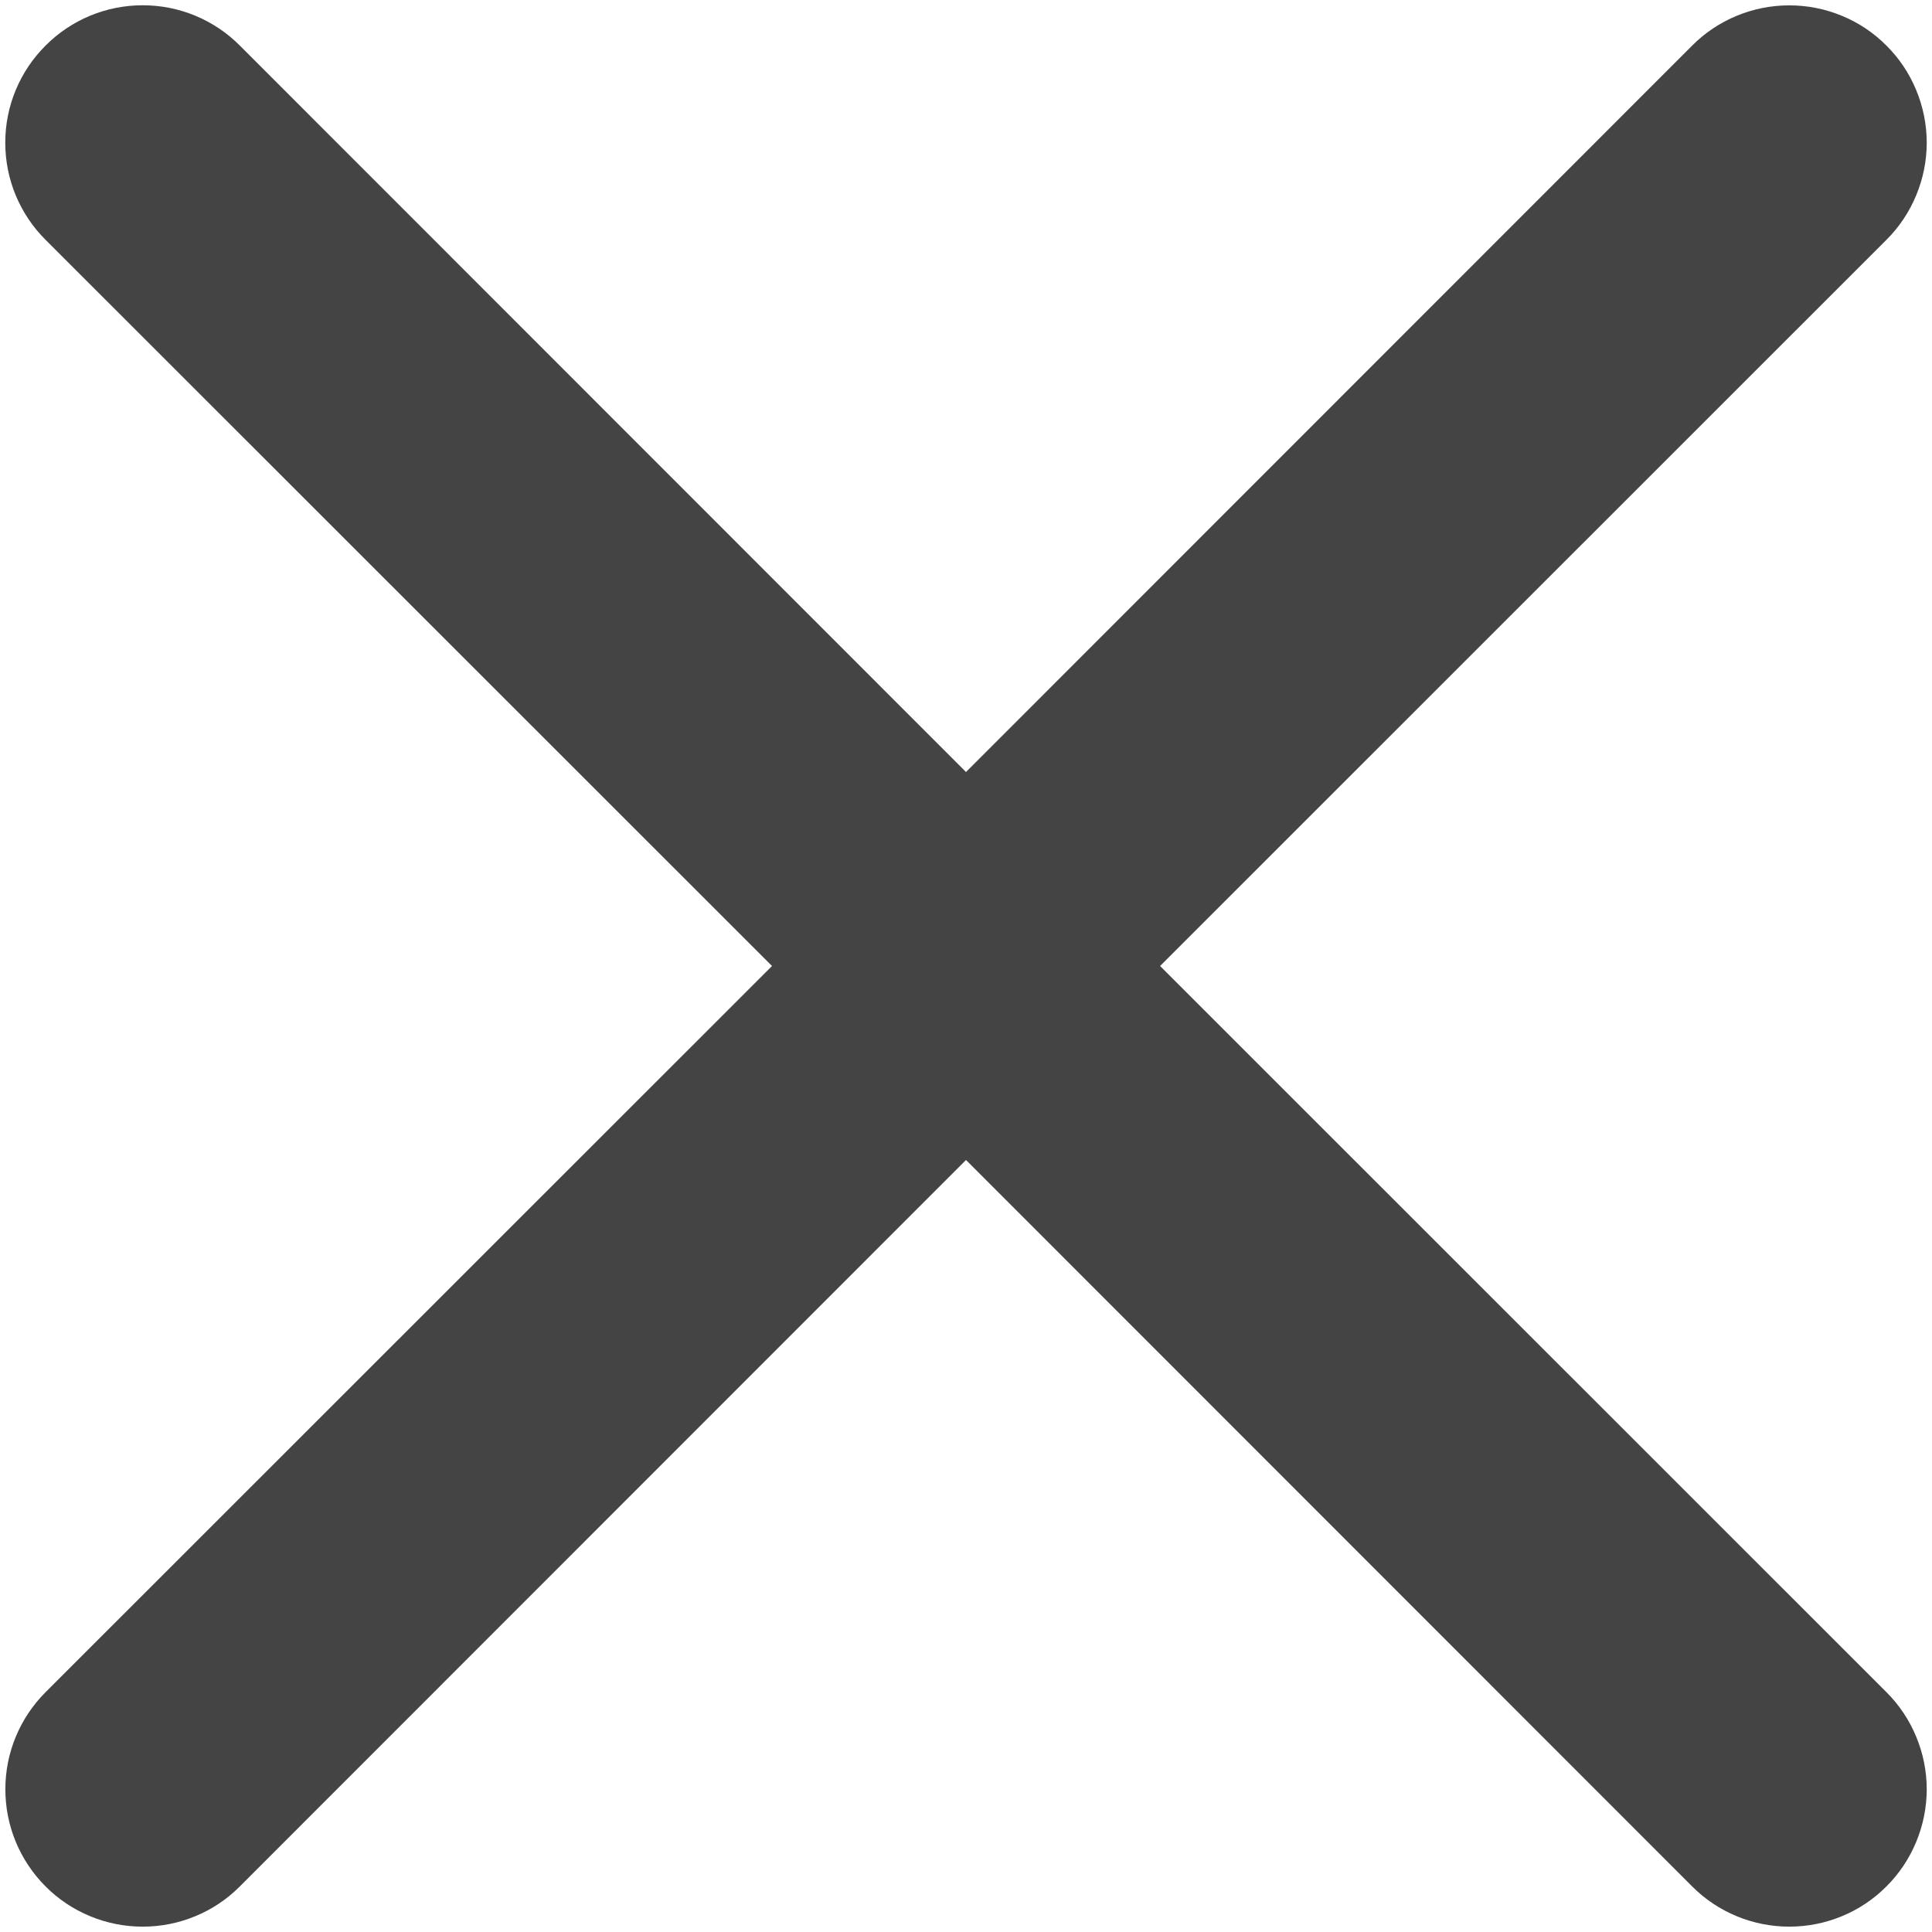 <svg width="22" height="22" viewBox="0 0 22 22" fill="none" xmlns="http://www.w3.org/2000/svg">
<path d="M0.519 0.519C0.664 0.373 0.836 0.258 1.026 0.179C1.216 0.1 1.42 0.06 1.625 0.06C1.831 0.06 2.034 0.1 2.224 0.179C2.414 0.258 2.586 0.373 2.731 0.519L11 8.791L19.269 0.519C19.414 0.373 19.587 0.258 19.776 0.18C19.966 0.101 20.17 0.061 20.375 0.061C20.581 0.061 20.784 0.101 20.974 0.18C21.164 0.258 21.336 0.373 21.481 0.519C21.627 0.664 21.742 0.836 21.82 1.026C21.899 1.216 21.94 1.42 21.94 1.625C21.94 1.83 21.899 2.034 21.82 2.224C21.742 2.413 21.627 2.586 21.481 2.731L13.21 11L21.481 19.269C21.627 19.414 21.742 19.587 21.82 19.776C21.899 19.966 21.94 20.169 21.94 20.375C21.94 20.58 21.899 20.784 21.82 20.974C21.742 21.163 21.627 21.336 21.481 21.481C21.336 21.627 21.164 21.742 20.974 21.82C20.784 21.899 20.581 21.939 20.375 21.939C20.17 21.939 19.966 21.899 19.776 21.82C19.587 21.742 19.414 21.627 19.269 21.481L11 13.209L2.731 21.481C2.586 21.627 2.414 21.742 2.224 21.82C2.034 21.899 1.831 21.939 1.625 21.939C1.42 21.939 1.216 21.899 1.026 21.82C0.837 21.742 0.664 21.627 0.519 21.481C0.374 21.336 0.258 21.163 0.18 20.974C0.101 20.784 0.061 20.58 0.061 20.375C0.061 20.169 0.101 19.966 0.18 19.776C0.258 19.587 0.374 19.414 0.519 19.269L8.791 11L0.519 2.731C0.373 2.586 0.258 2.414 0.179 2.224C0.1 2.034 0.06 1.831 0.06 1.625C0.06 1.419 0.1 1.216 0.179 1.026C0.258 0.836 0.373 0.664 0.519 0.519Z" fill="#444444"/>
</svg>
